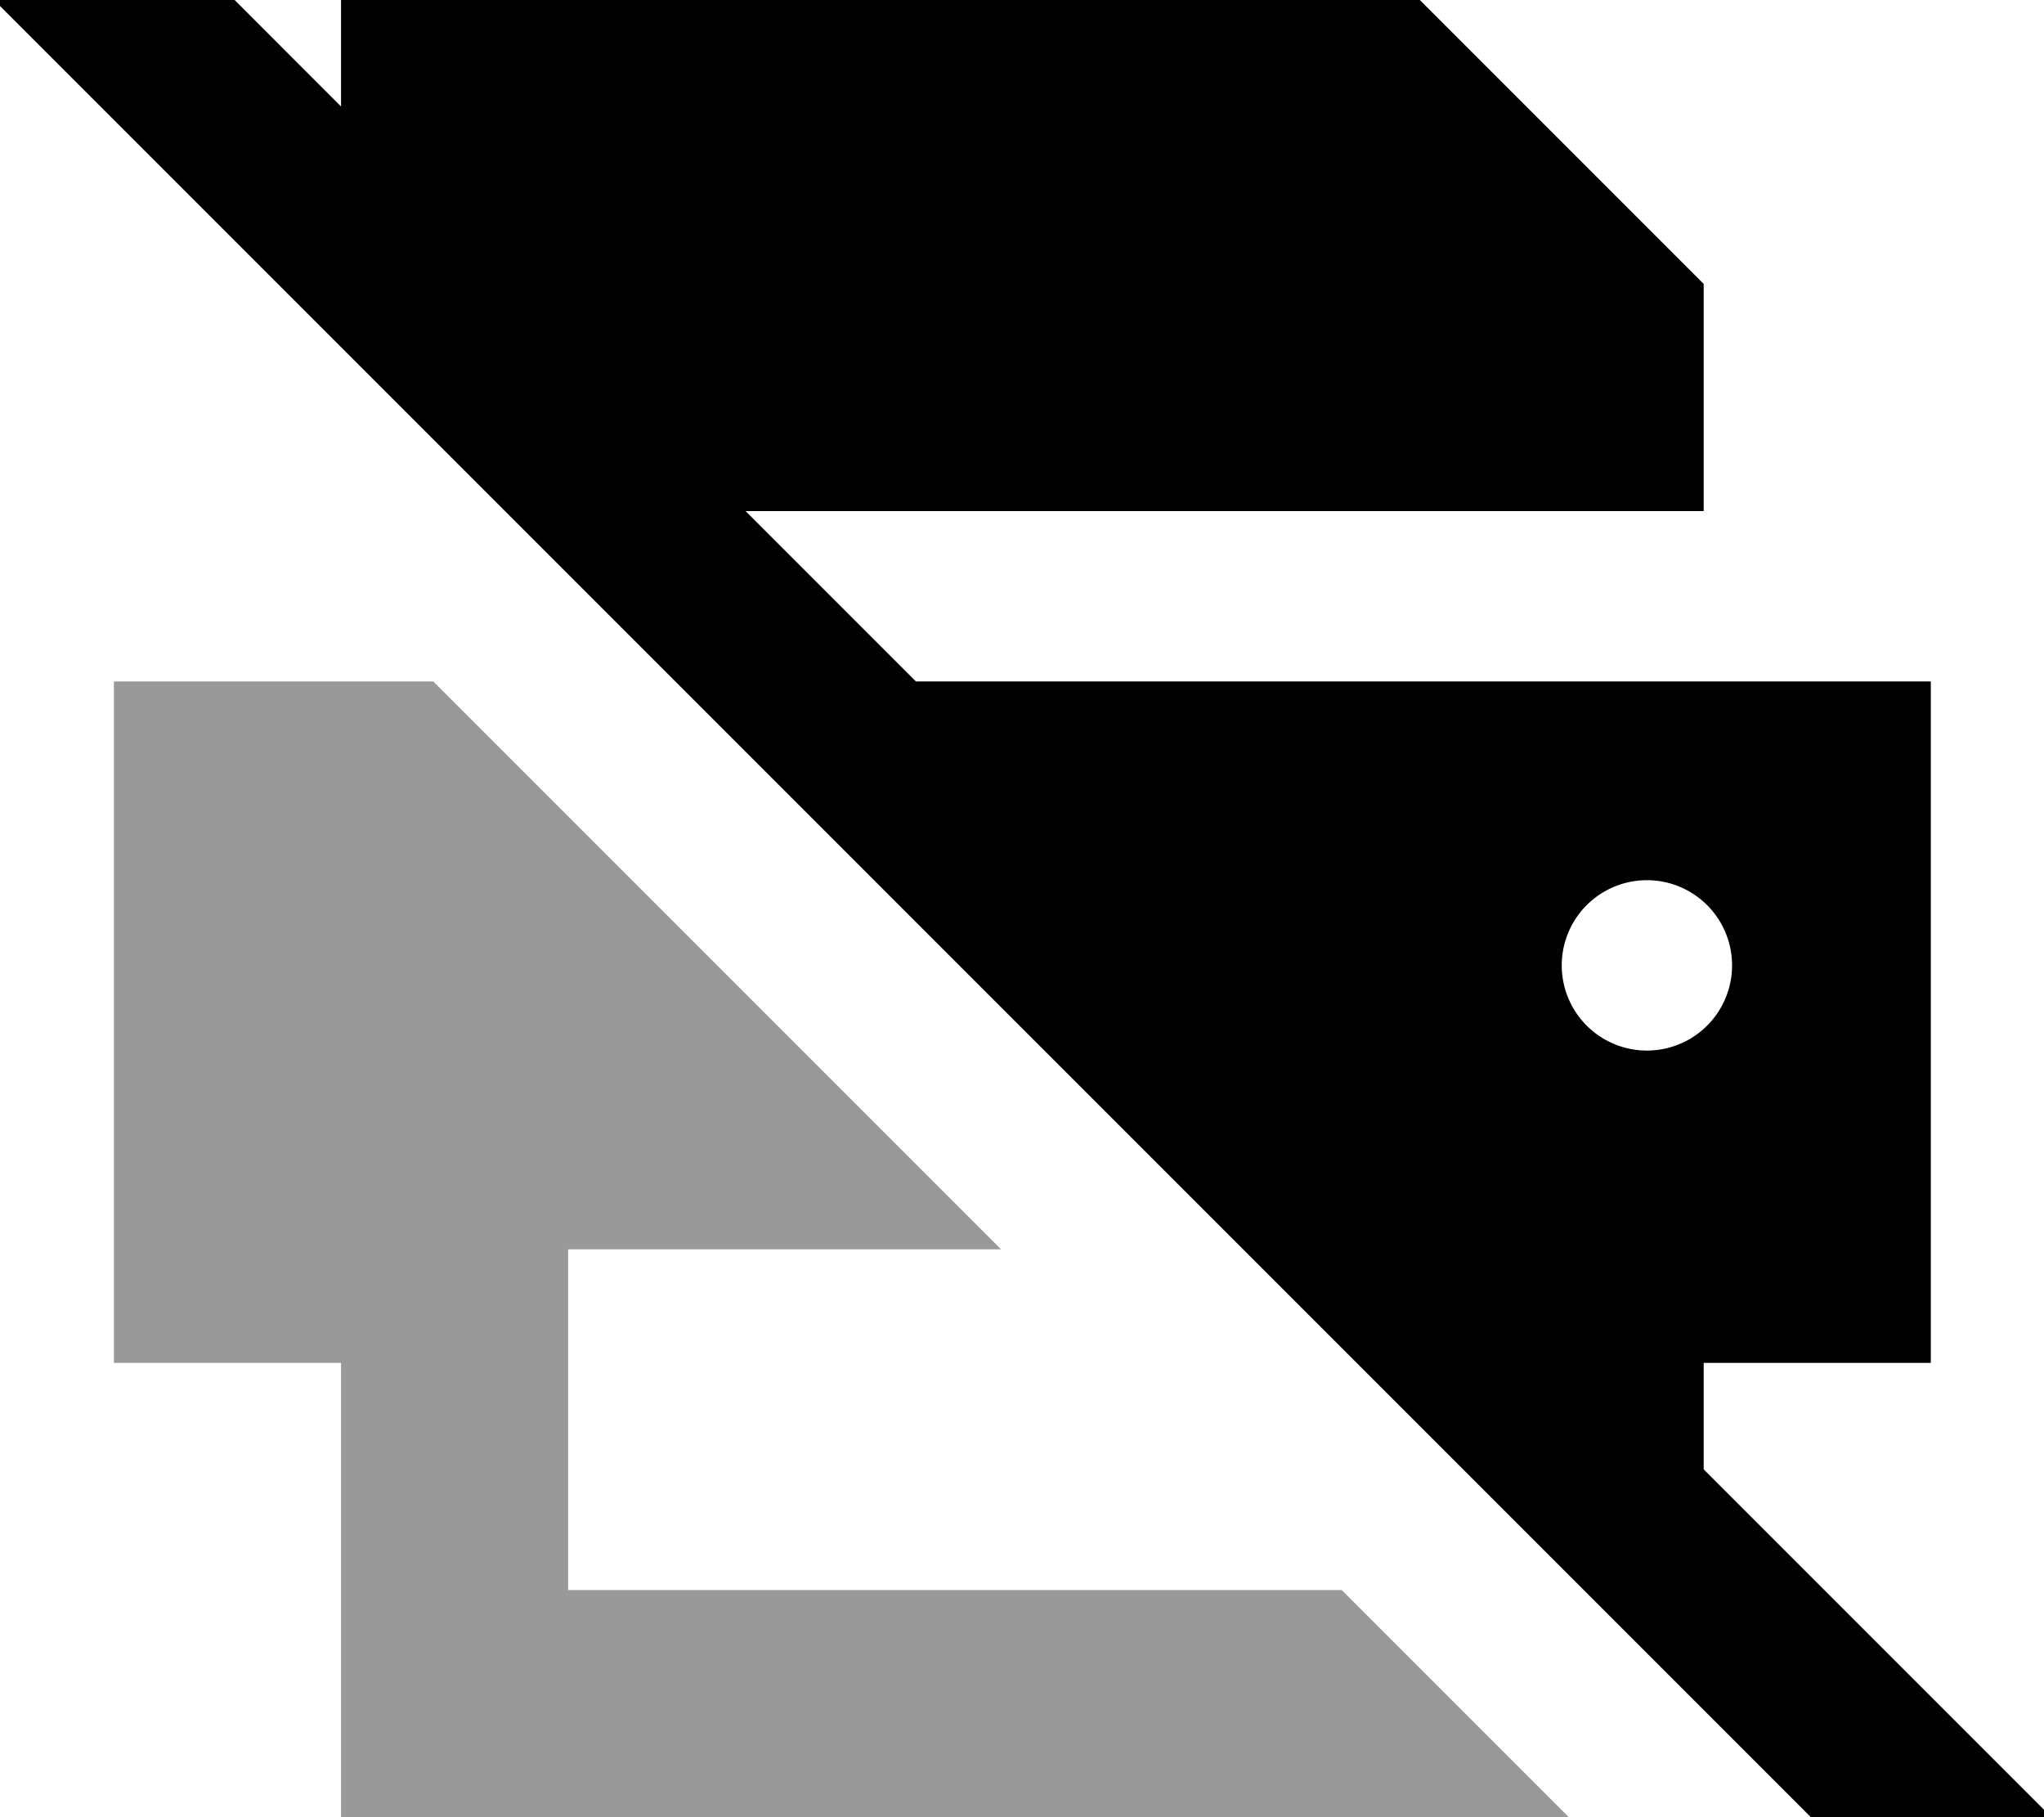 <svg xmlns="http://www.w3.org/2000/svg" viewBox="0 0 576 512"><!--! Font Awesome Pro 7.0.1 by @fontawesome - https://fontawesome.com License - https://fontawesome.com/license (Commercial License) Copyright 2025 Fonticons, Inc. --><path opacity=".4" fill="currentColor" d="M32.1 192l0 192 64 0 0 128 346 0-64-64-218 0 0-96 122 0-160-160-90 0z"/><path fill="currentColor" d="M32.3-33.8C38.7-27.5 59.9-6.2 96.1 30l0-30 304 0 80 80 0 64-270 0 48 48 286 0 0 192-64 0 0 30c64.8 64.8 97.5 97.5 98.1 98.1l-33.9 33.9-17-17-512-512-17-17 33.9-33.9zM464.1 296a24 24 0 1 0 0-48 24 24 0 1 0 0 48z"/></svg>